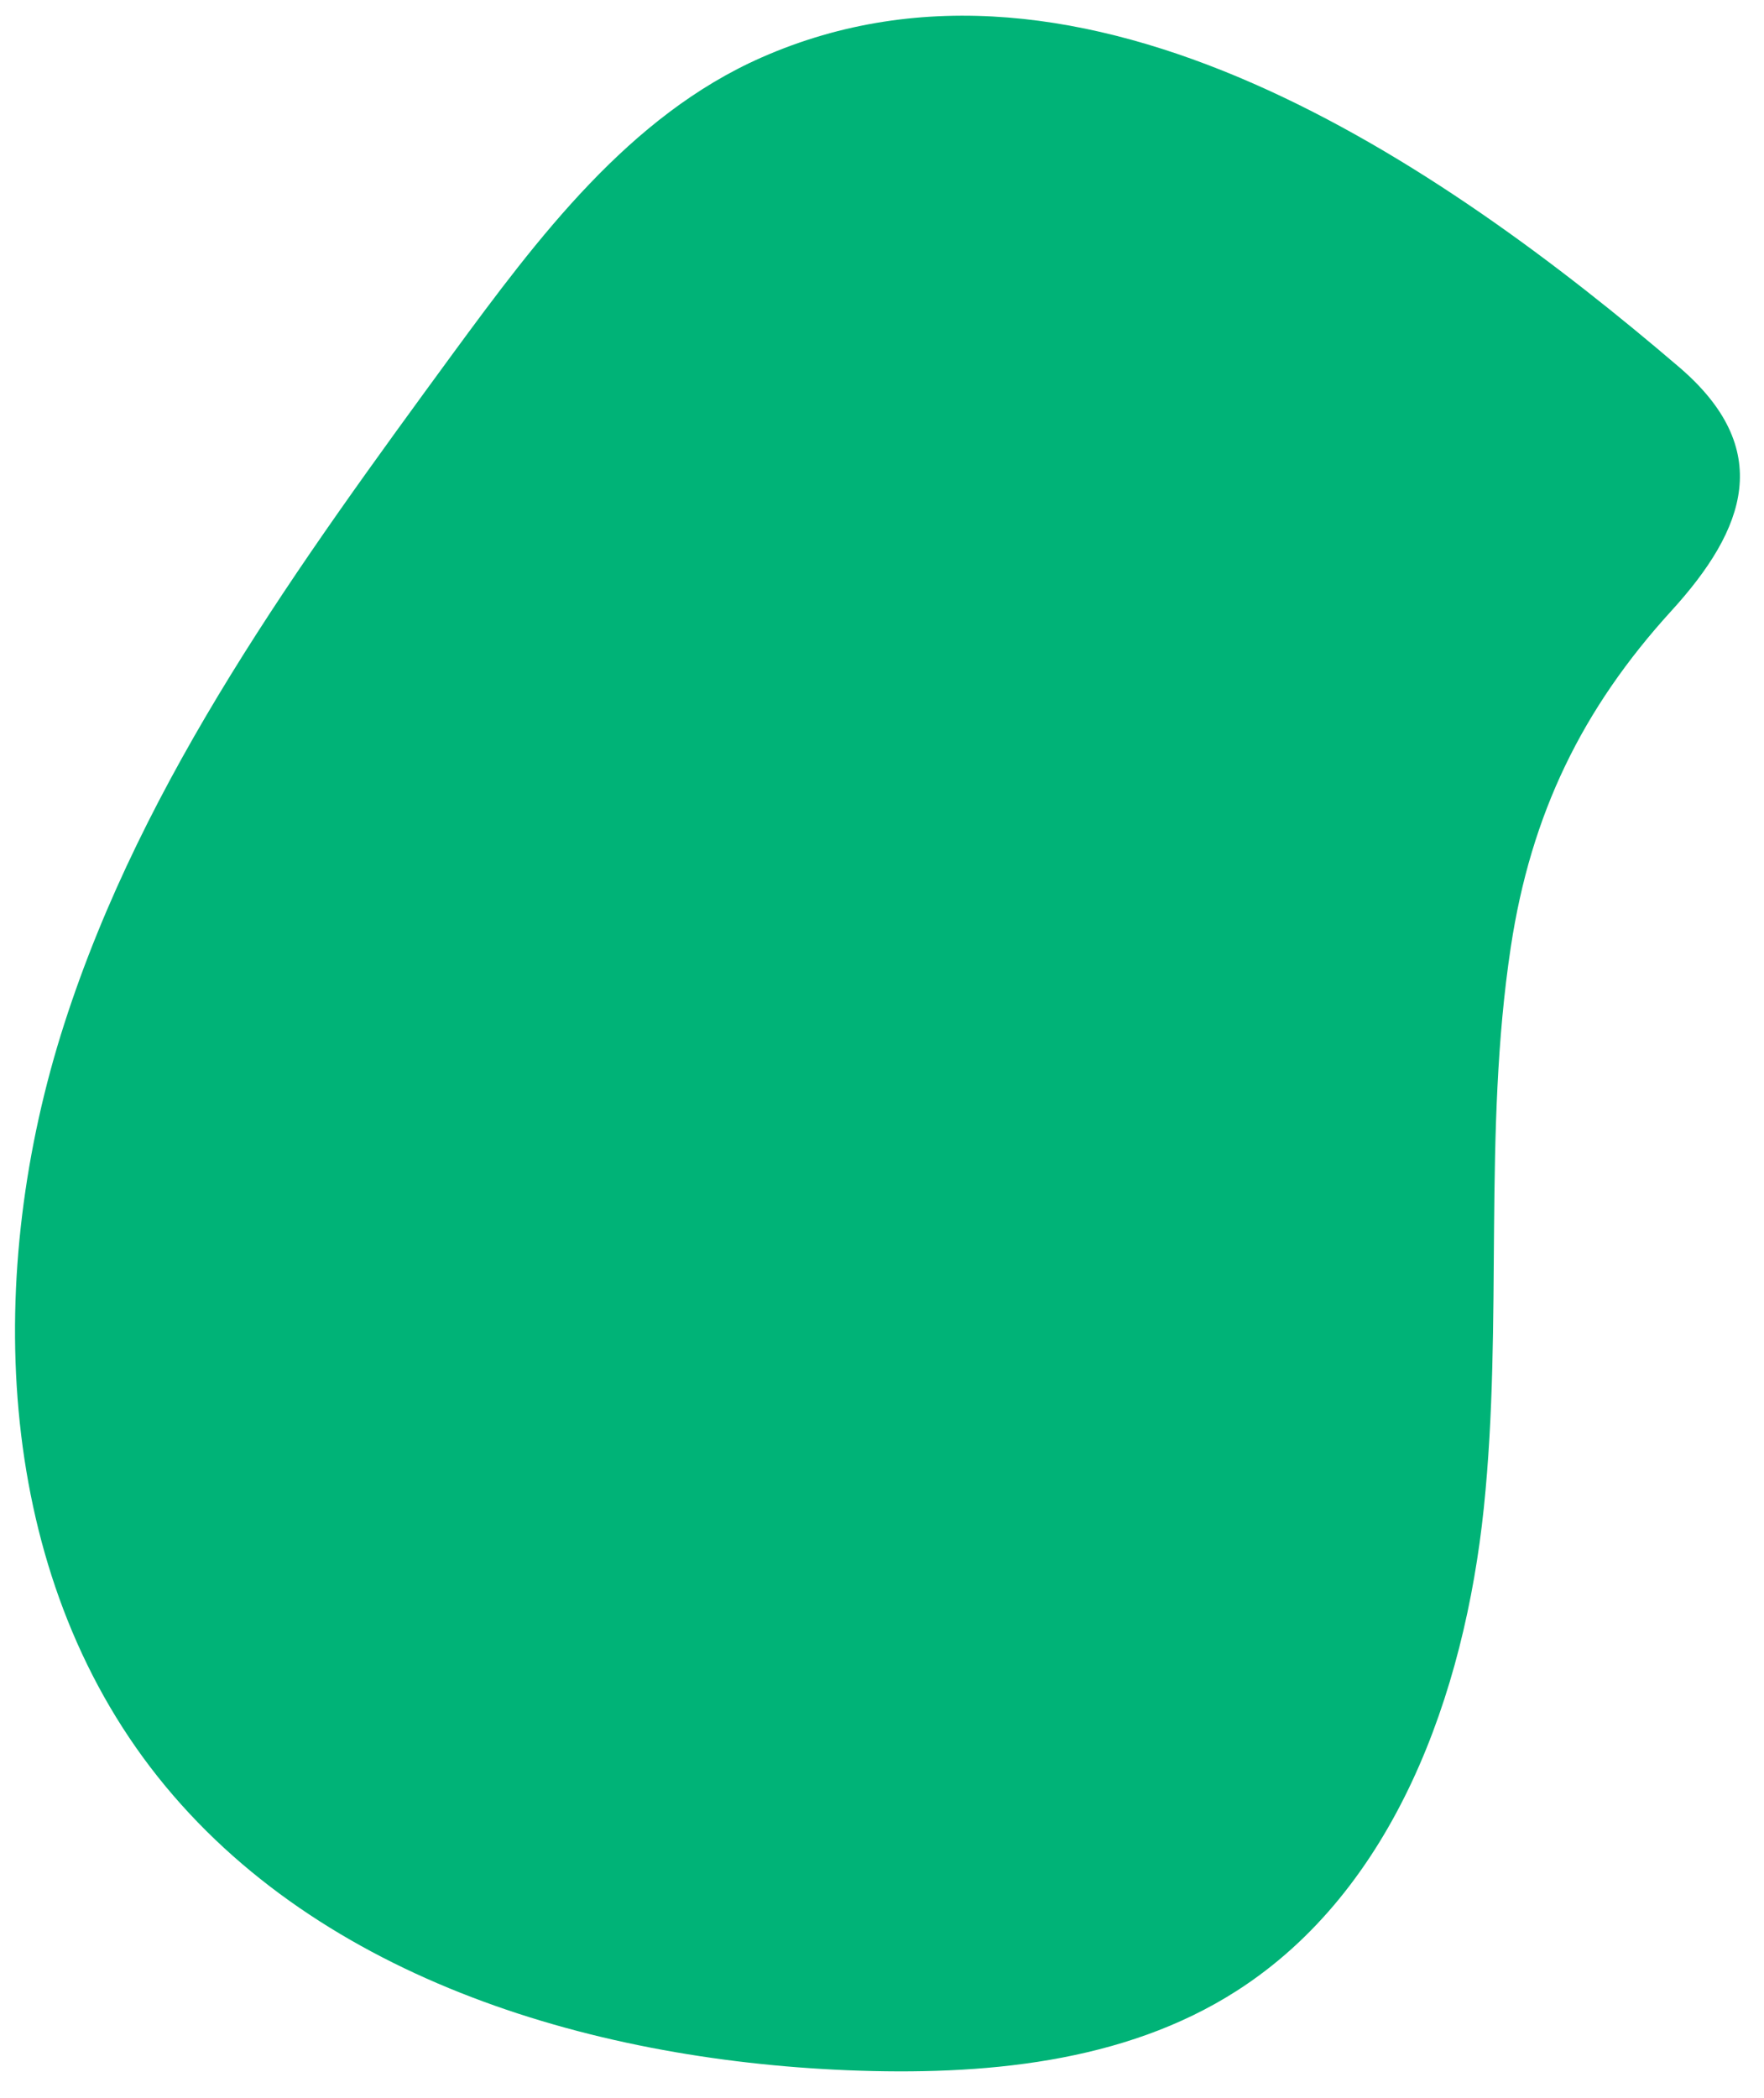 <?xml version="1.0" encoding="utf-8"?>
<!-- Generator: Adobe Illustrator 24.0.2, SVG Export Plug-In . SVG Version: 6.00 Build 0)  -->
<svg version="1.1" id="Layer_1" xmlns="http://www.w3.org/2000/svg" xmlns:xlink="http://www.w3.org/1999/xlink" x="0px" y="0px"
	 viewBox="0 0 49.11 58.38" style="enable-background:new 0 0 49.11 58.38;" xml:space="preserve">
<style type="text/css">
	.st0{fill:#00B377;}
</style>
<path class="st0" d="M42.06,26.36c-0.78,5.15-0.21,10.42-0.75,15.6c-0.54,5.18-2.49,10.63-6.88,13.44
	c-3.15,2.02-7.09,2.36-10.83,2.21c-7.29-0.3-15-2.64-19.42-8.44c-4.37-5.74-4.6-13.81-2.39-20.68c2.21-6.87,6.55-12.82,10.81-18.64
	c2.38-3.24,4.92-6.63,8.6-8.25c8.98-3.96,18.99,3.01,25.54,8.61c2.67,2.28,1.88,4.5-0.21,6.79C44.05,19.72,42.62,22.65,42.06,26.36z
	"/>
</svg>
